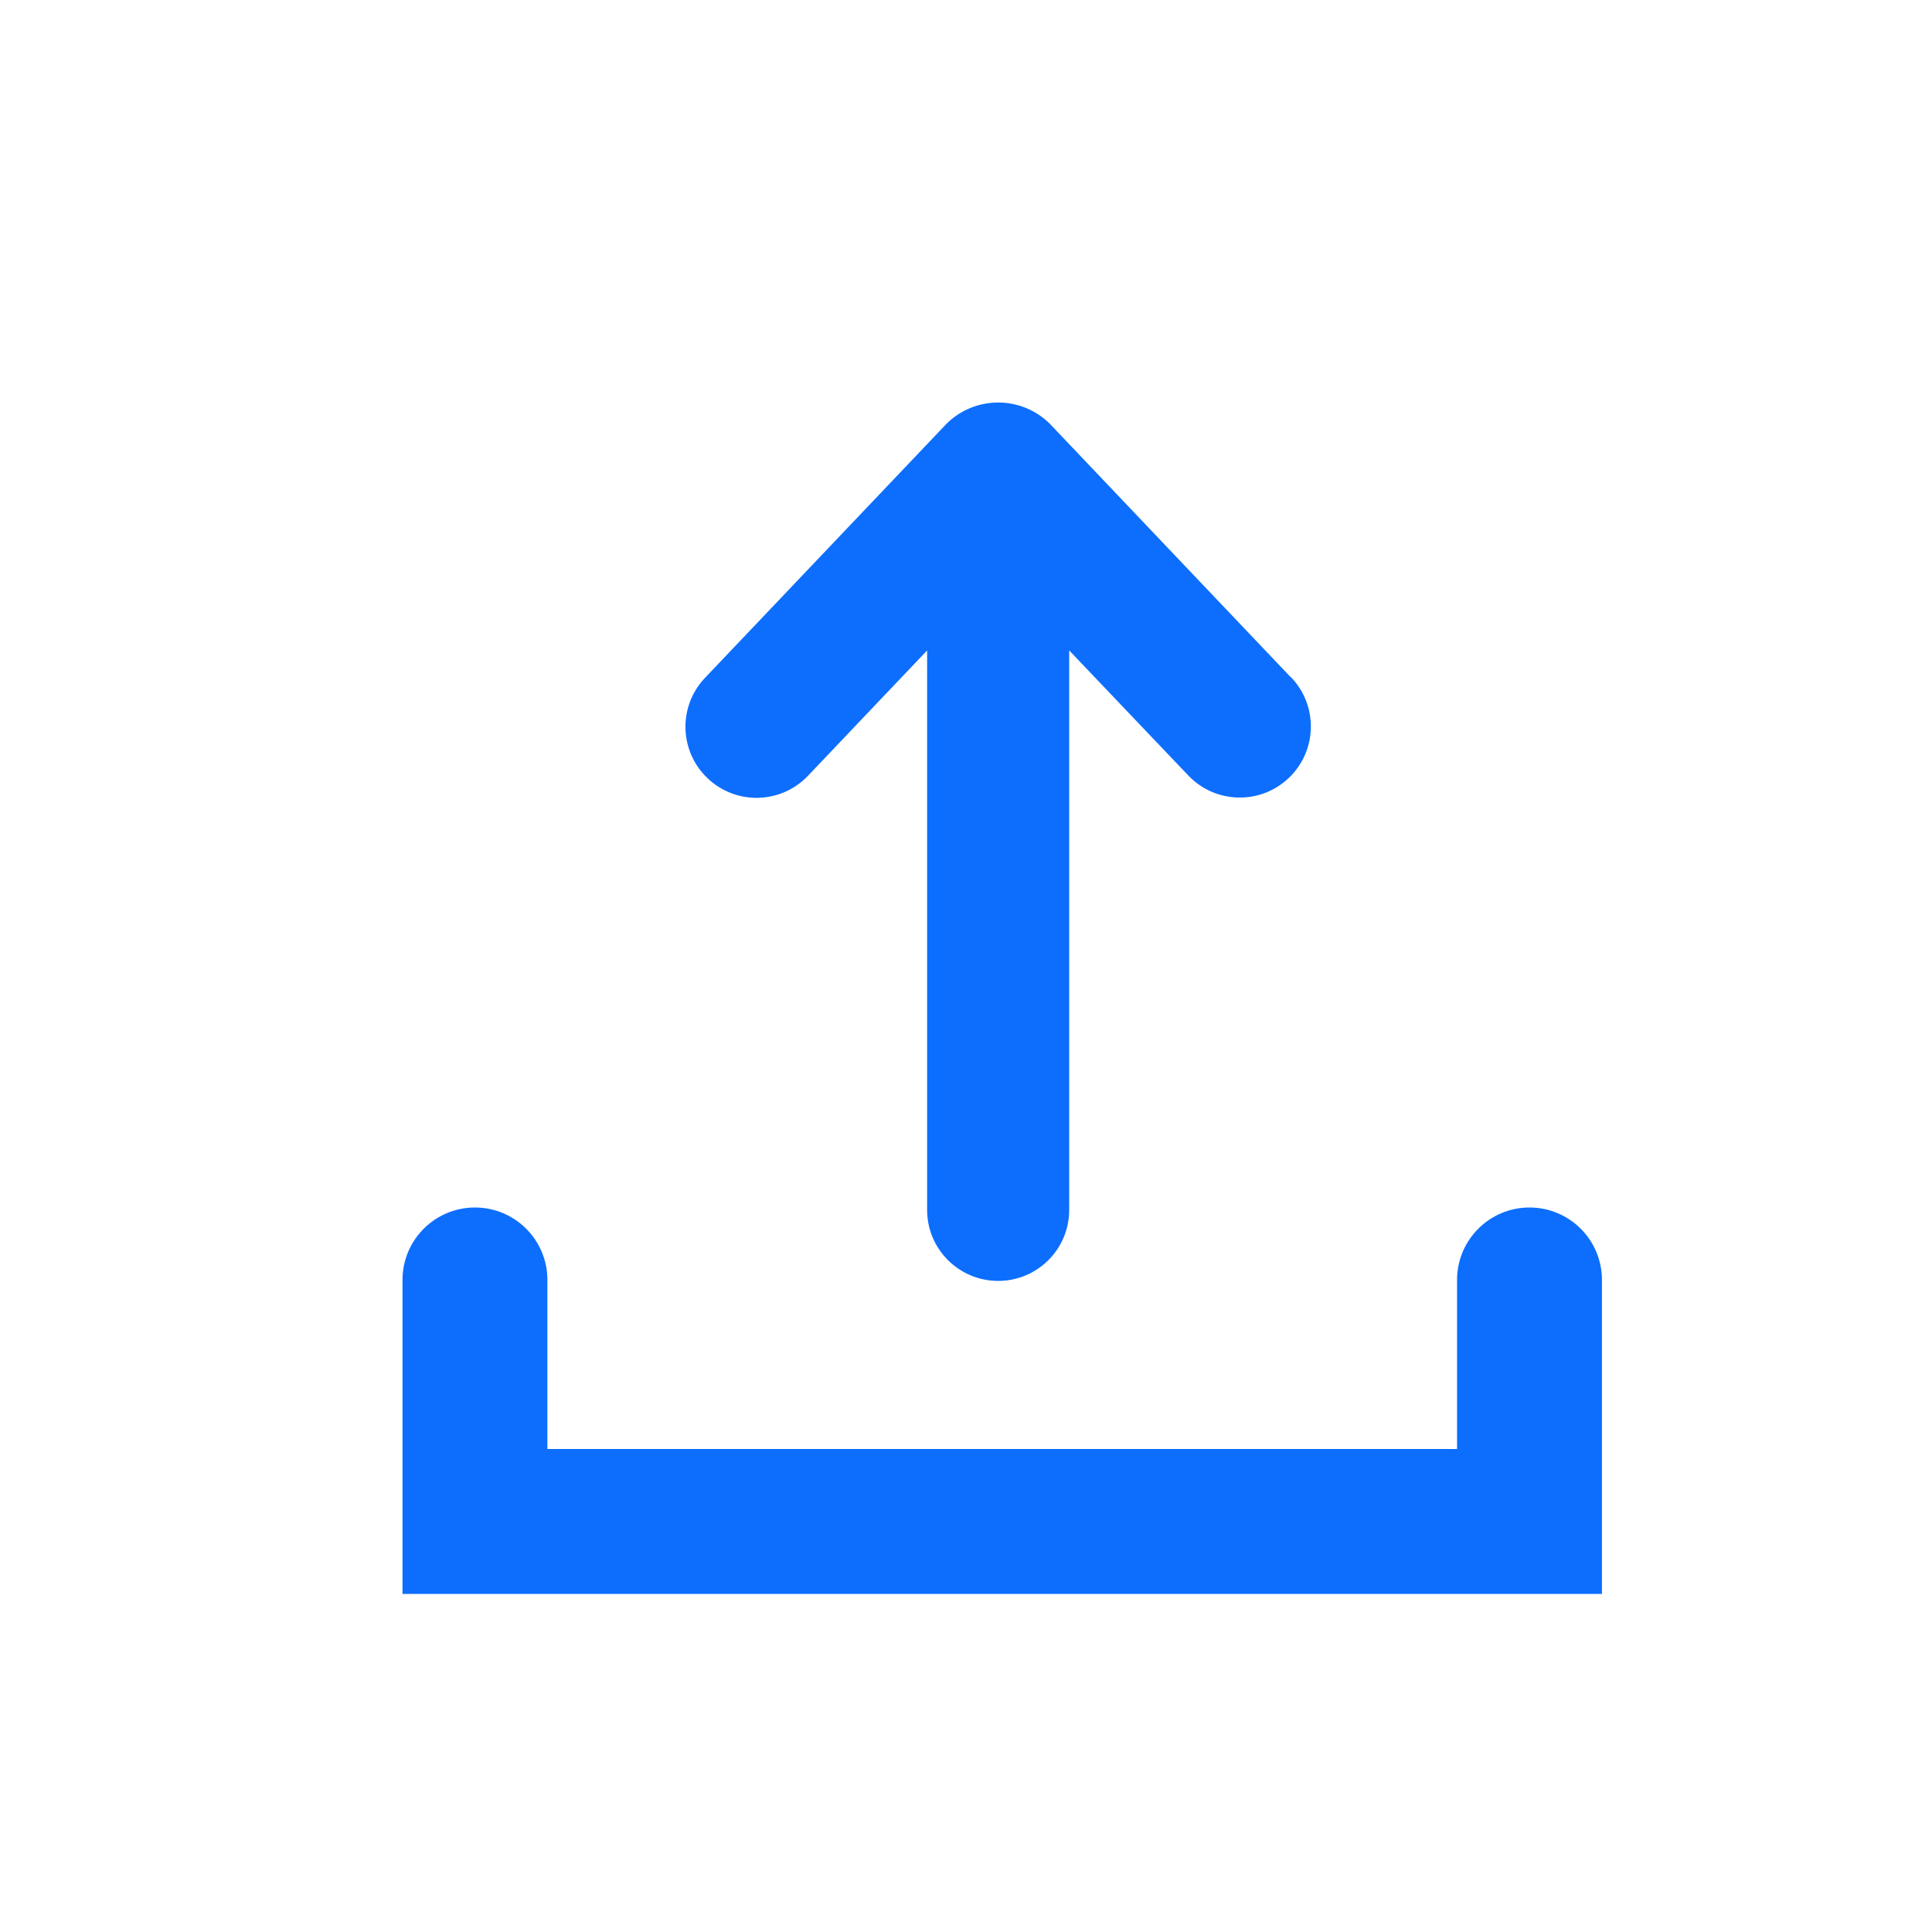 <svg width="24" height="24" viewBox="0 0 24 24" fill="none" xmlns="http://www.w3.org/2000/svg">
<path d="M16.04 8.419L13.039 5.262C12.684 4.913 12.115 4.913 11.76 5.262L8.759 8.419C8.422 8.772 8.436 9.331 8.789 9.667C9.142 10.004 9.701 9.99 10.037 9.637L11.517 8.08V15.03C11.517 15.517 11.912 15.912 12.4 15.912C12.887 15.912 13.282 15.517 13.282 15.03V8.08L14.762 9.634C15.099 9.987 15.657 10 16.01 9.664C16.363 9.327 16.377 8.769 16.04 8.415V8.419Z" fill="#0D6EFD"/>
<path d="M5.9 15C5.403 15 5 15.403 5 15.9V19.8H19.9L19.9 15.9C19.9 15.403 19.497 15 19 15C18.503 15 18.1 15.403 18.1 15.9V18H6.8V15.9C6.8 15.403 6.397 15 5.9 15Z" fill="#0D6EFD"/>
</svg>
